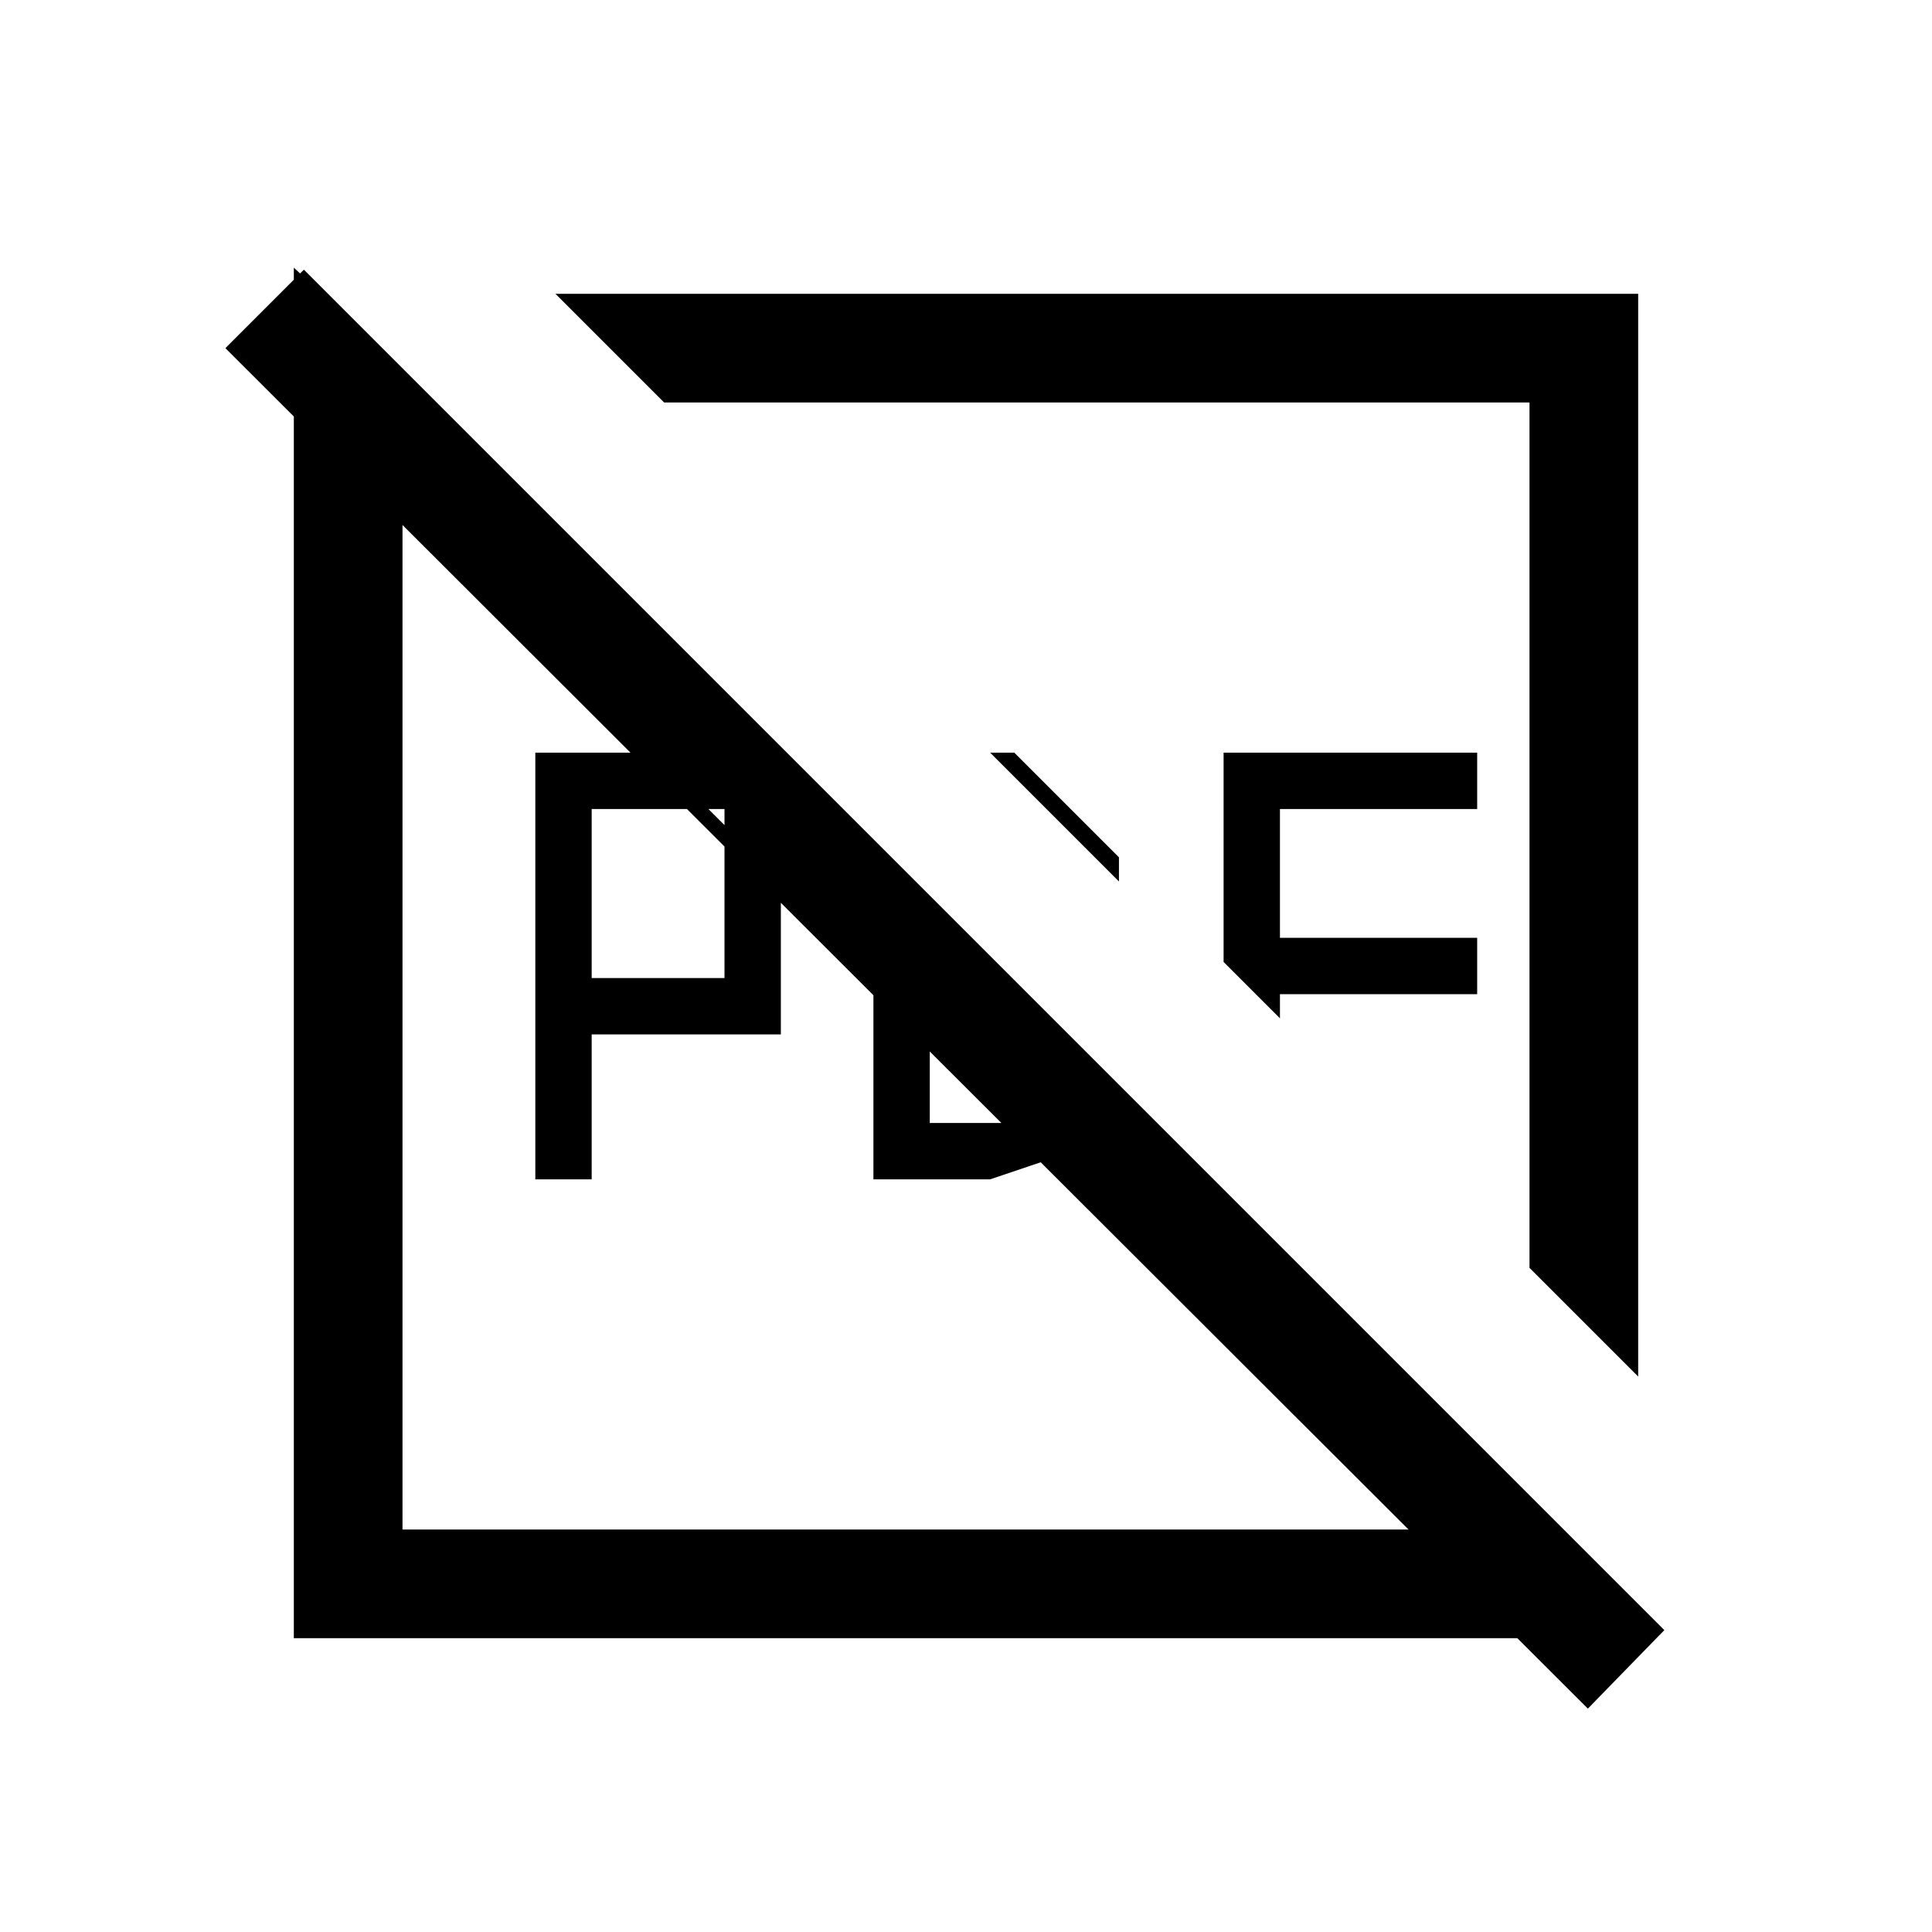 <svg xmlns="http://www.w3.org/2000/svg" height="24" viewBox="0 96 960 960" width="24"><path d="M294 582h66v-84h-66v84Zm-28 100V470h58l64 64v76h-94v72h-28Zm168 0V513l28 28v113h113l-83 28h-58Zm122-160-52-52h-12l64 64v-12Zm80 80-28-28V470h126v28h-98v64h98v28h-98v12Zm178 178-54-54V296H330l-54-54h538v538ZM146 910V229l54 50v577h560l51 54H146Zm643 35L112 269l39-39 676 676-38 39ZM450 606Zm95-95Z"/></svg>